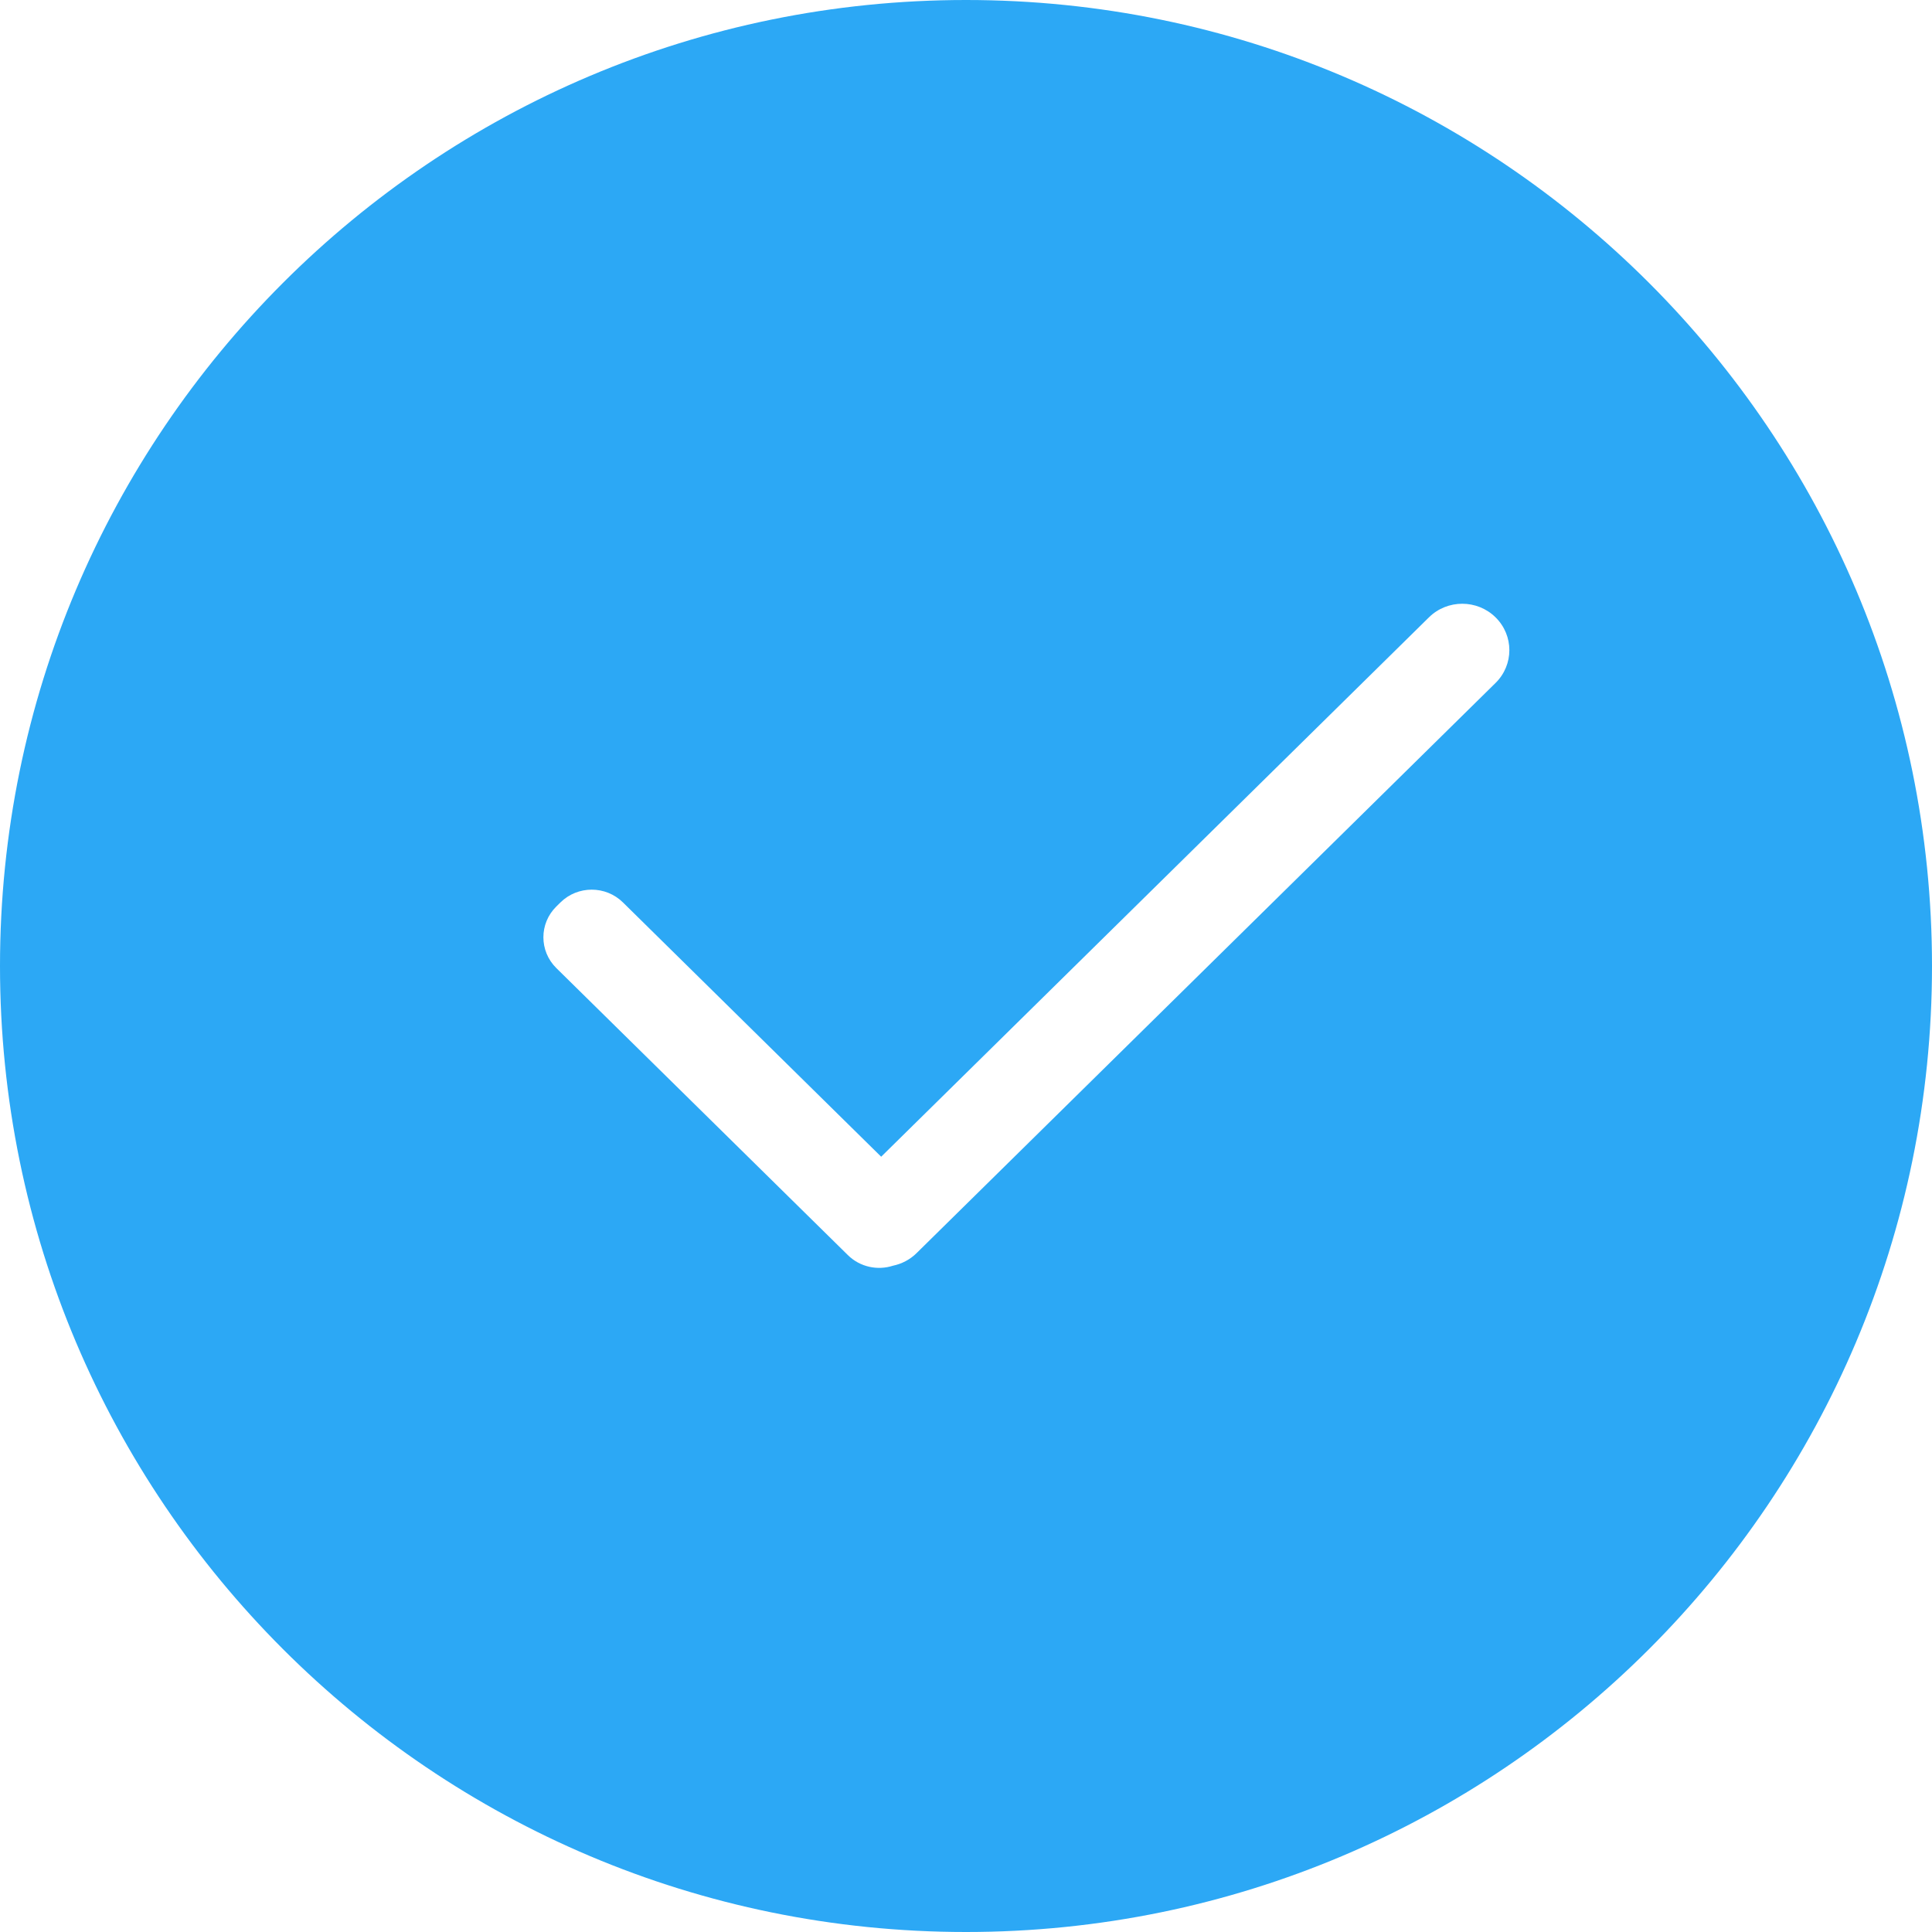 <?xml version="1.0" encoding="UTF-8" standalone="no"?>
<svg width="32px" height="32px" viewBox="0 0 32 32" version="1.1" xmlns="http://www.w3.org/2000/svg" xmlns:xlink="http://www.w3.org/1999/xlink">
    <!-- Generator: Sketch 47.1 (45422) - http://www.bohemiancoding.com/sketch -->
    <title>Check active</title>
    <desc>Created with Sketch.</desc>
    <defs></defs>
    <g id="Design" stroke="none" stroke-width="1" fill="none" fill-rule="evenodd">
        <g id="Drimz2-features2-popup3" transform="translate(-445, -556)" fill="#2CA8F5">
            <path d="M461,588 C452.163,588 445,580.837 445,572 C445,563.163 452.163,556 461,556 C469.837,556 477,563.163 477,572 C477,580.837 469.837,588 461,588 Z M459.595,575.159 L455.318,570.947 C455.032,570.665 454.569,570.665 454.283,570.947 L454.214,571.015 C453.929,571.296 453.929,571.752 454.214,572.034 L459.044,576.789 C459.246,576.988 459.537,577.046 459.791,576.964 C459.934,576.934 460.071,576.865 460.182,576.755 L469.771,567.312 C470.076,567.012 470.076,566.525 469.771,566.225 C469.467,565.925 468.972,565.925 468.668,566.225 L459.595,575.159 Z" id="Check-active"></path>
        </g>
    </g>
</svg>